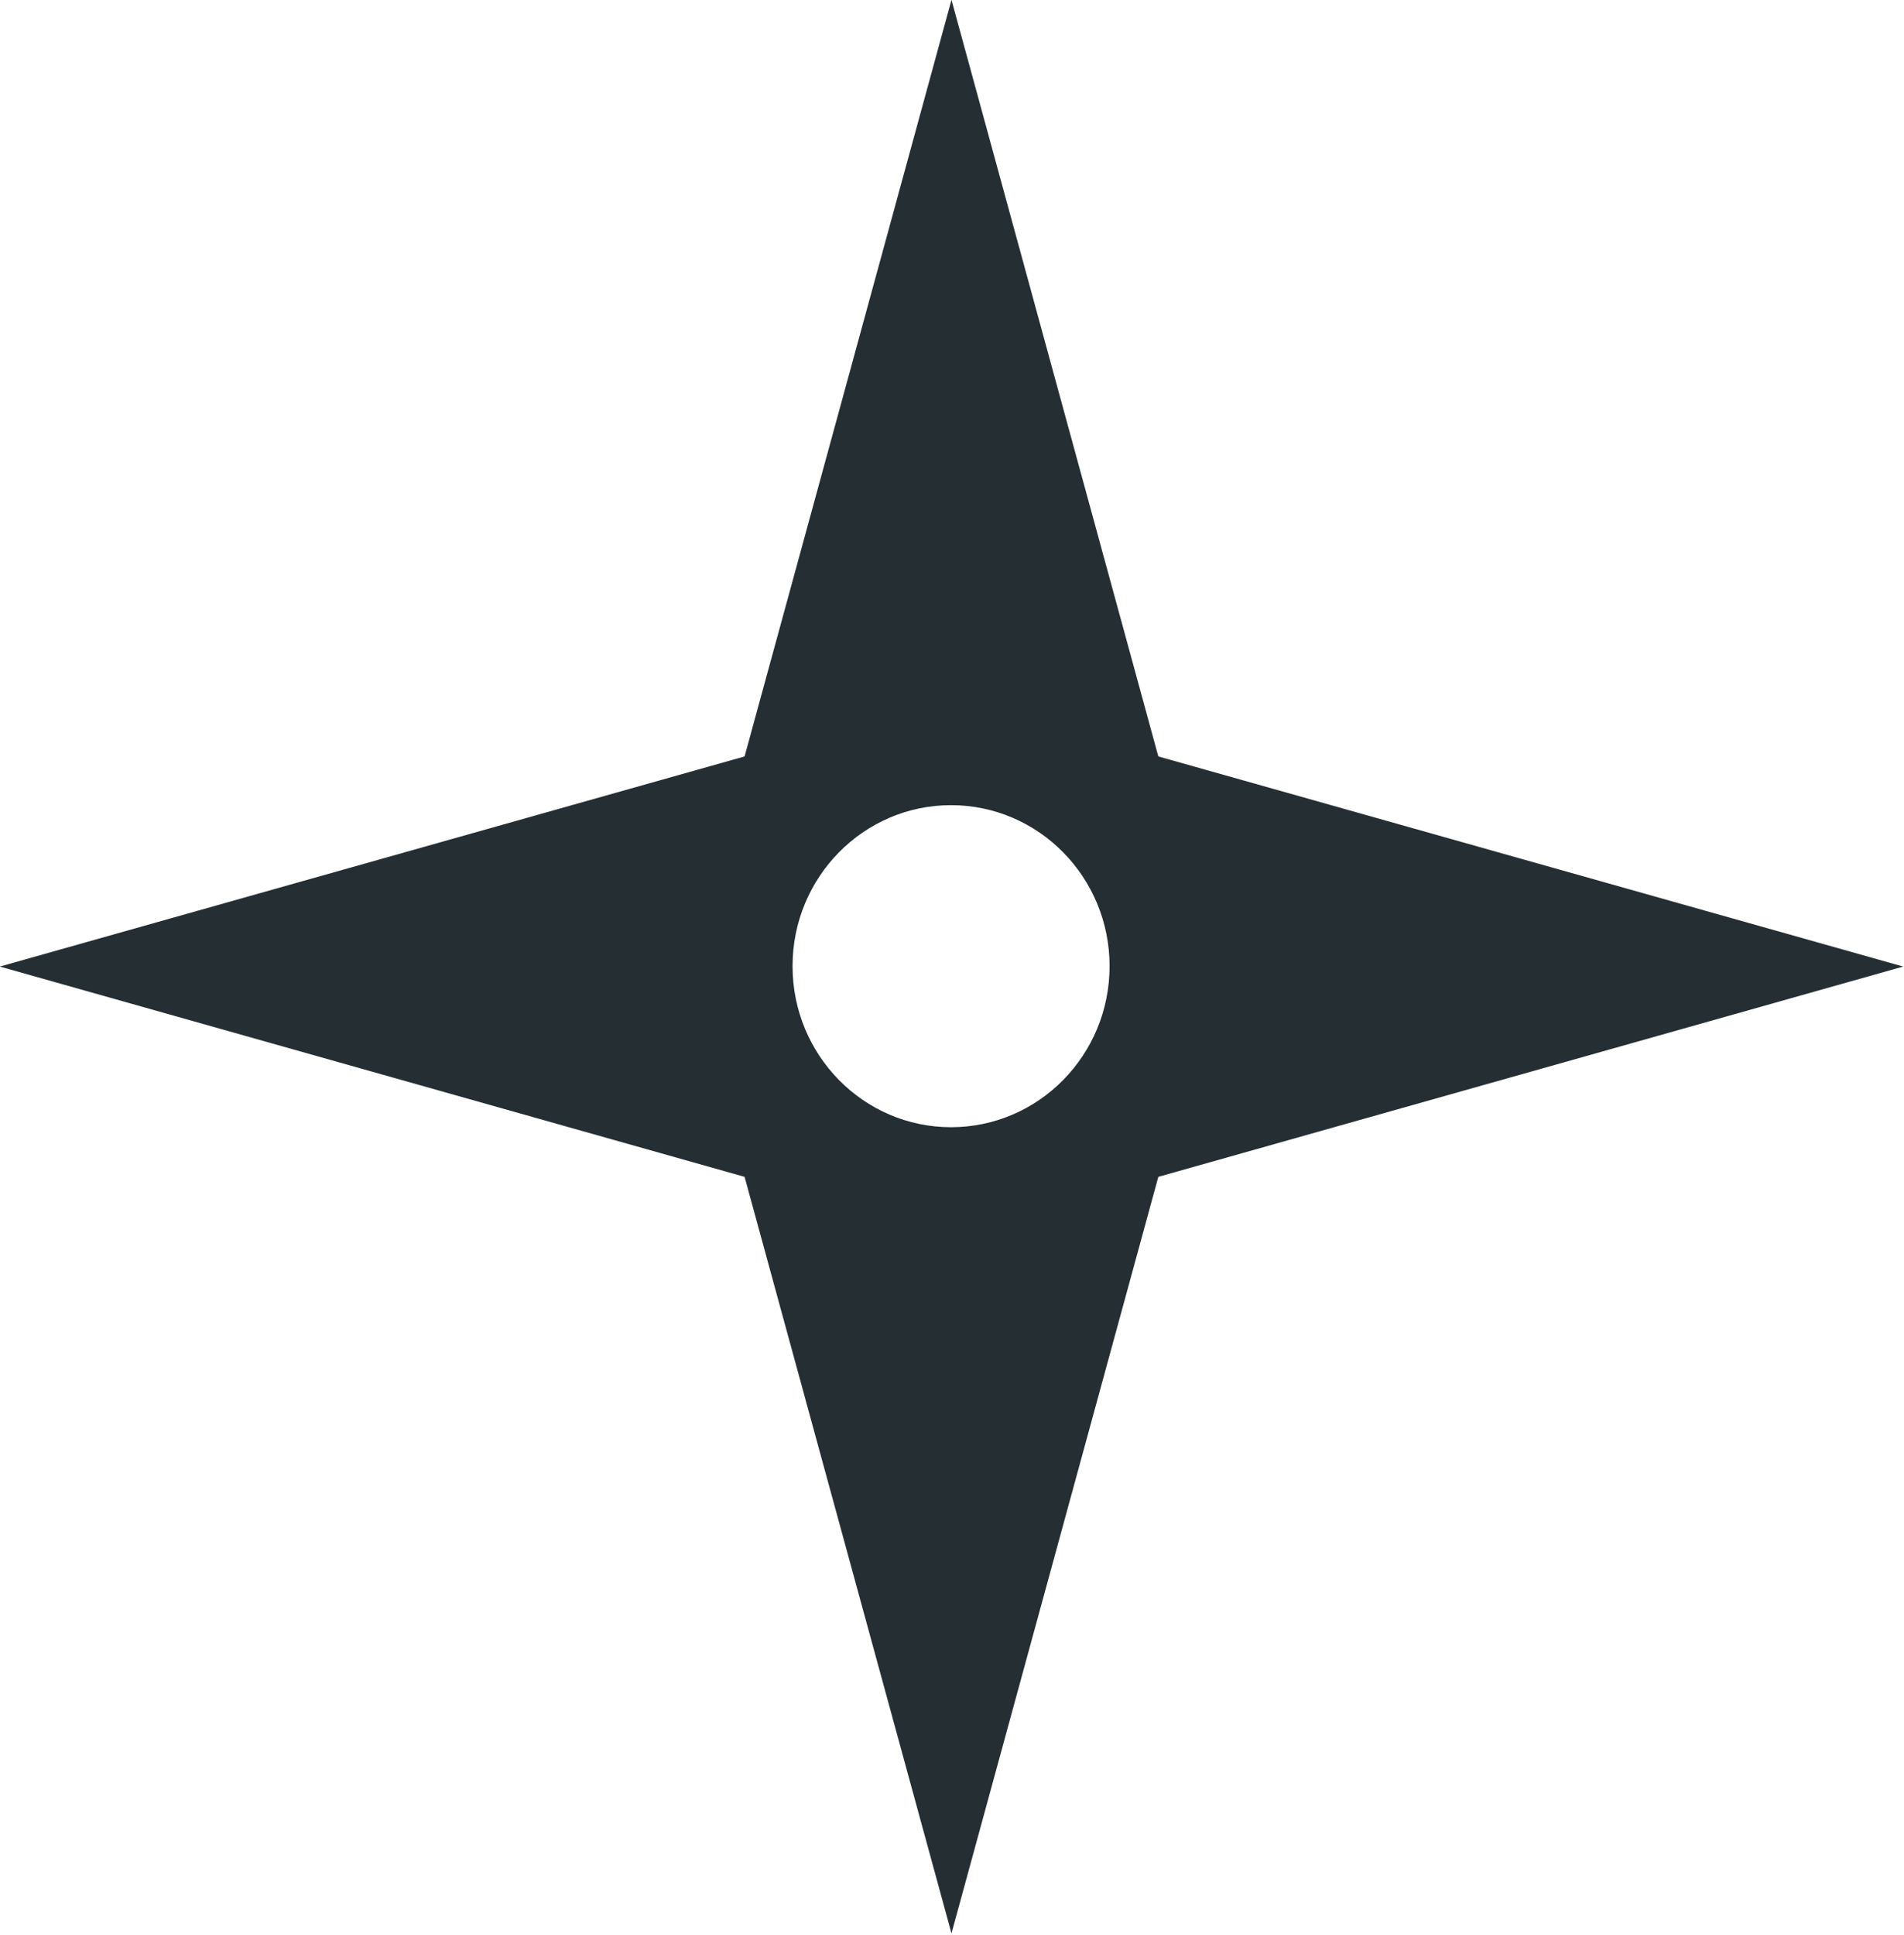 <svg xmlns="http://www.w3.org/2000/svg" xmlns:xlink="http://www.w3.org/1999/xlink" preserveAspectRatio="xMidYMid" width="63" height="64" viewBox="0 0 63 64">
  <defs>
    <style>

      .cls-2 {
        fill: #252e33;
      }
    </style>
  </defs>
  <path d="M38.327,25.022 C38.327,25.022 31.483,-0.006 31.483,-0.006 C31.483,-0.006 24.637,25.022 24.637,25.022 C24.637,25.022 -0.006,31.973 -0.006,31.973 C-0.006,31.973 24.637,38.929 24.637,38.929 C24.637,38.929 31.483,63.955 31.483,63.955 C31.483,63.955 38.327,38.929 38.327,38.929 C38.327,38.929 62.973,31.973 62.973,31.973 C62.973,31.973 38.327,25.022 38.327,25.022 ZM31.467,37.287 C28.573,37.287 26.224,34.902 26.224,31.958 C26.224,29.018 28.573,26.634 31.467,26.634 C34.365,26.634 36.714,29.018 36.714,31.958 C36.715,34.902 34.365,37.287 31.467,37.287 Z" id="path-1" class="cls-2" fill-rule="evenodd"/>
</svg>
